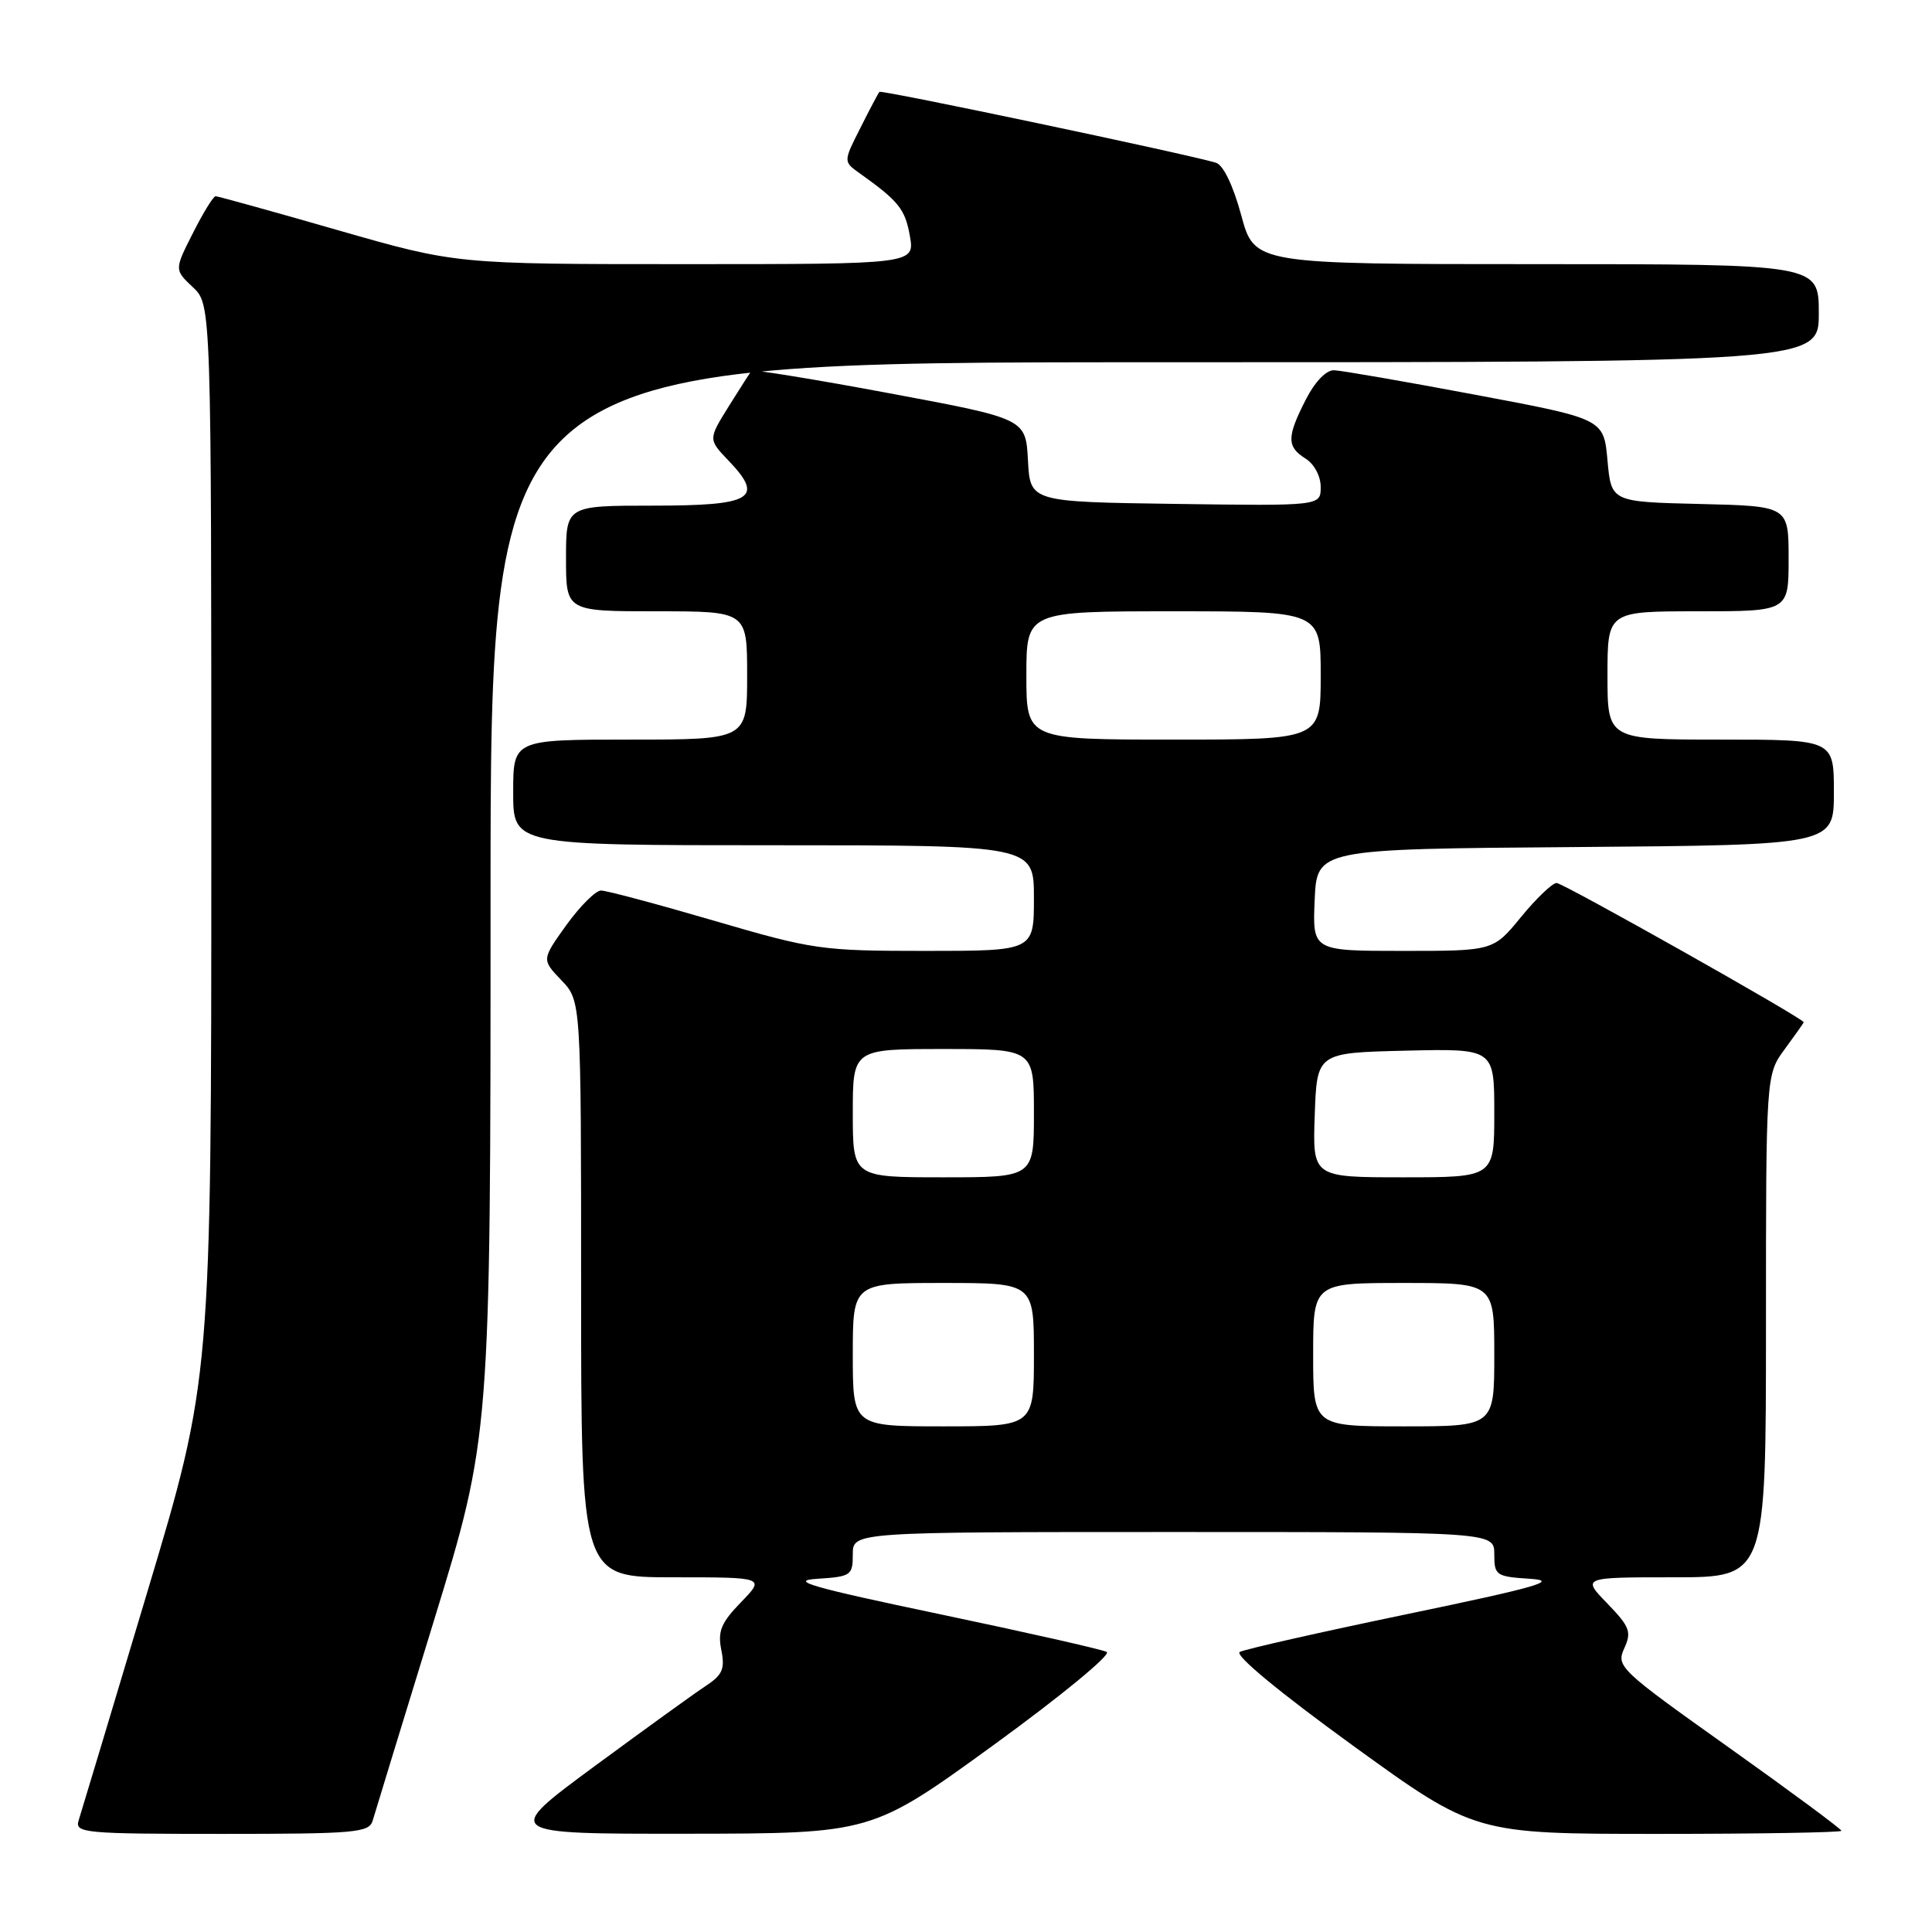 <?xml version="1.0" encoding="UTF-8" standalone="no"?>
<!DOCTYPE svg PUBLIC "-//W3C//DTD SVG 1.1//EN" "http://www.w3.org/Graphics/SVG/1.1/DTD/svg11.dtd" >
<svg xmlns="http://www.w3.org/2000/svg" xmlns:xlink="http://www.w3.org/1999/xlink" version="1.1" viewBox="0 0 256 256">
 <g >
 <path fill="currentColor"
d=" M 49.38 241.25 C 49.66 240.29 53.29 228.43 57.45 214.90 C 65.00 190.30 65.00 190.30 65.00 119.15 C 65.00 48.00 65.00 48.00 153.00 48.00 C 241.00 48.00 241.00 48.00 241.00 41.50 C 241.00 35.00 241.00 35.00 203.61 35.00 C 166.22 35.00 166.22 35.00 164.47 28.52 C 163.39 24.55 162.09 21.86 161.11 21.56 C 157.26 20.40 116.79 11.88 116.53 12.17 C 116.37 12.35 115.23 14.51 114.00 16.96 C 111.74 21.42 111.74 21.42 113.91 22.96 C 119.08 26.65 119.93 27.70 120.56 31.25 C 121.22 35.00 121.22 35.00 90.84 35.00 C 60.45 35.00 60.45 35.00 44.77 30.50 C 36.15 28.02 28.86 26.00 28.57 26.00 C 28.27 26.00 26.92 28.19 25.57 30.87 C 23.10 35.74 23.10 35.74 25.55 38.05 C 28.00 40.35 28.00 40.35 28.00 111.51 C 28.00 182.67 28.00 182.67 19.48 211.08 C 14.80 226.71 10.72 240.29 10.41 241.25 C 9.90 242.88 11.25 243.00 29.37 243.00 C 47.07 243.00 48.91 242.84 49.38 241.25 Z  M 131.65 231.23 C 140.53 224.78 147.28 219.23 146.65 218.89 C 146.02 218.56 136.07 216.31 124.54 213.89 C 107.42 210.30 104.45 209.44 108.29 209.20 C 112.77 208.91 113.00 208.75 113.00 205.95 C 113.00 203.00 113.00 203.00 155.50 203.00 C 198.00 203.00 198.00 203.00 198.00 205.95 C 198.00 208.75 198.23 208.91 202.75 209.20 C 206.64 209.45 203.71 210.29 186.50 213.87 C 174.95 216.27 164.95 218.53 164.28 218.89 C 163.54 219.29 169.48 224.20 179.24 231.28 C 195.43 243.00 195.43 243.00 219.72 243.00 C 233.07 243.00 244.00 242.81 244.00 242.59 C 244.00 242.36 237.27 237.38 229.05 231.53 C 214.59 221.25 214.13 220.81 215.22 218.42 C 216.22 216.23 215.96 215.56 212.98 212.47 C 209.61 209.00 209.61 209.00 221.80 209.00 C 234.00 209.00 234.00 209.00 234.00 175.69 C 234.00 142.39 234.00 142.39 236.50 139.00 C 237.87 137.14 239.00 135.54 239.00 135.45 C 239.00 134.96 207.11 117.00 206.26 117.00 C 205.70 117.00 203.58 119.03 201.55 121.50 C 197.87 126.00 197.87 126.00 185.89 126.00 C 173.91 126.00 173.91 126.00 174.20 119.25 C 174.50 112.50 174.50 112.50 208.75 112.24 C 243.00 111.97 243.00 111.97 243.00 104.99 C 243.00 98.00 243.00 98.00 228.00 98.00 C 213.00 98.00 213.00 98.00 213.00 89.50 C 213.00 81.00 213.00 81.00 225.00 81.00 C 237.00 81.00 237.00 81.00 237.00 74.03 C 237.00 67.06 237.00 67.06 225.25 66.78 C 213.50 66.50 213.50 66.50 213.00 61.00 C 212.50 55.50 212.50 55.50 195.50 52.31 C 186.15 50.55 177.72 49.09 176.77 49.06 C 175.73 49.02 174.23 50.58 173.02 52.96 C 170.49 57.91 170.49 59.20 173.00 60.77 C 174.14 61.48 175.00 63.10 175.00 64.53 C 175.00 67.04 175.00 67.04 155.75 66.77 C 136.50 66.50 136.50 66.50 136.21 60.99 C 135.91 55.48 135.91 55.48 117.91 52.12 C 108.01 50.27 99.76 48.93 99.59 49.13 C 99.41 49.33 98.05 51.46 96.55 53.86 C 93.84 58.22 93.84 58.22 96.55 61.05 C 101.32 66.04 99.70 67.00 86.53 67.00 C 75.00 67.00 75.00 67.00 75.00 74.00 C 75.00 81.00 75.00 81.00 87.00 81.00 C 99.00 81.00 99.00 81.00 99.00 89.50 C 99.00 98.00 99.00 98.00 83.50 98.00 C 68.00 98.00 68.00 98.00 68.00 105.00 C 68.00 112.00 68.00 112.00 102.50 112.00 C 137.00 112.00 137.00 112.00 137.00 119.00 C 137.00 126.00 137.00 126.00 122.65 126.00 C 108.86 126.00 107.77 125.85 94.62 122.00 C 87.10 119.80 80.36 118.00 79.64 118.00 C 78.93 118.00 76.86 120.06 75.05 122.57 C 71.77 127.15 71.77 127.15 74.38 129.88 C 77.00 132.61 77.00 132.61 77.00 170.80 C 77.00 209.00 77.00 209.00 89.20 209.00 C 101.39 209.00 101.39 209.00 98.18 212.31 C 95.54 215.04 95.08 216.15 95.58 218.64 C 96.08 221.15 95.73 221.94 93.51 223.40 C 92.04 224.36 85.39 229.17 78.73 234.07 C 66.63 243.00 66.63 243.00 91.06 242.98 C 115.50 242.95 115.50 242.95 131.65 231.23 Z  M 113.00 179.50 C 113.00 170.00 113.00 170.00 125.00 170.00 C 137.00 170.00 137.00 170.00 137.00 179.50 C 137.00 189.00 137.00 189.00 125.00 189.00 C 113.00 189.00 113.00 189.00 113.00 179.50 Z  M 174.00 179.50 C 174.00 170.00 174.00 170.00 186.00 170.00 C 198.00 170.00 198.00 170.00 198.00 179.50 C 198.00 189.00 198.00 189.00 186.00 189.00 C 174.00 189.00 174.00 189.00 174.00 179.50 Z  M 113.00 147.50 C 113.00 139.00 113.00 139.00 125.00 139.00 C 137.00 139.00 137.00 139.00 137.00 147.50 C 137.00 156.00 137.00 156.00 125.00 156.00 C 113.00 156.00 113.00 156.00 113.00 147.50 Z  M 174.21 147.75 C 174.50 139.50 174.50 139.50 186.25 139.22 C 198.00 138.94 198.00 138.94 198.00 147.47 C 198.00 156.00 198.00 156.00 185.96 156.00 C 173.92 156.00 173.92 156.00 174.21 147.75 Z  M 136.00 89.50 C 136.00 81.00 136.00 81.00 155.50 81.00 C 175.00 81.00 175.00 81.00 175.00 89.50 C 175.00 98.00 175.00 98.00 155.50 98.00 C 136.00 98.00 136.00 98.00 136.00 89.50 Z "/>
</g>
</svg>